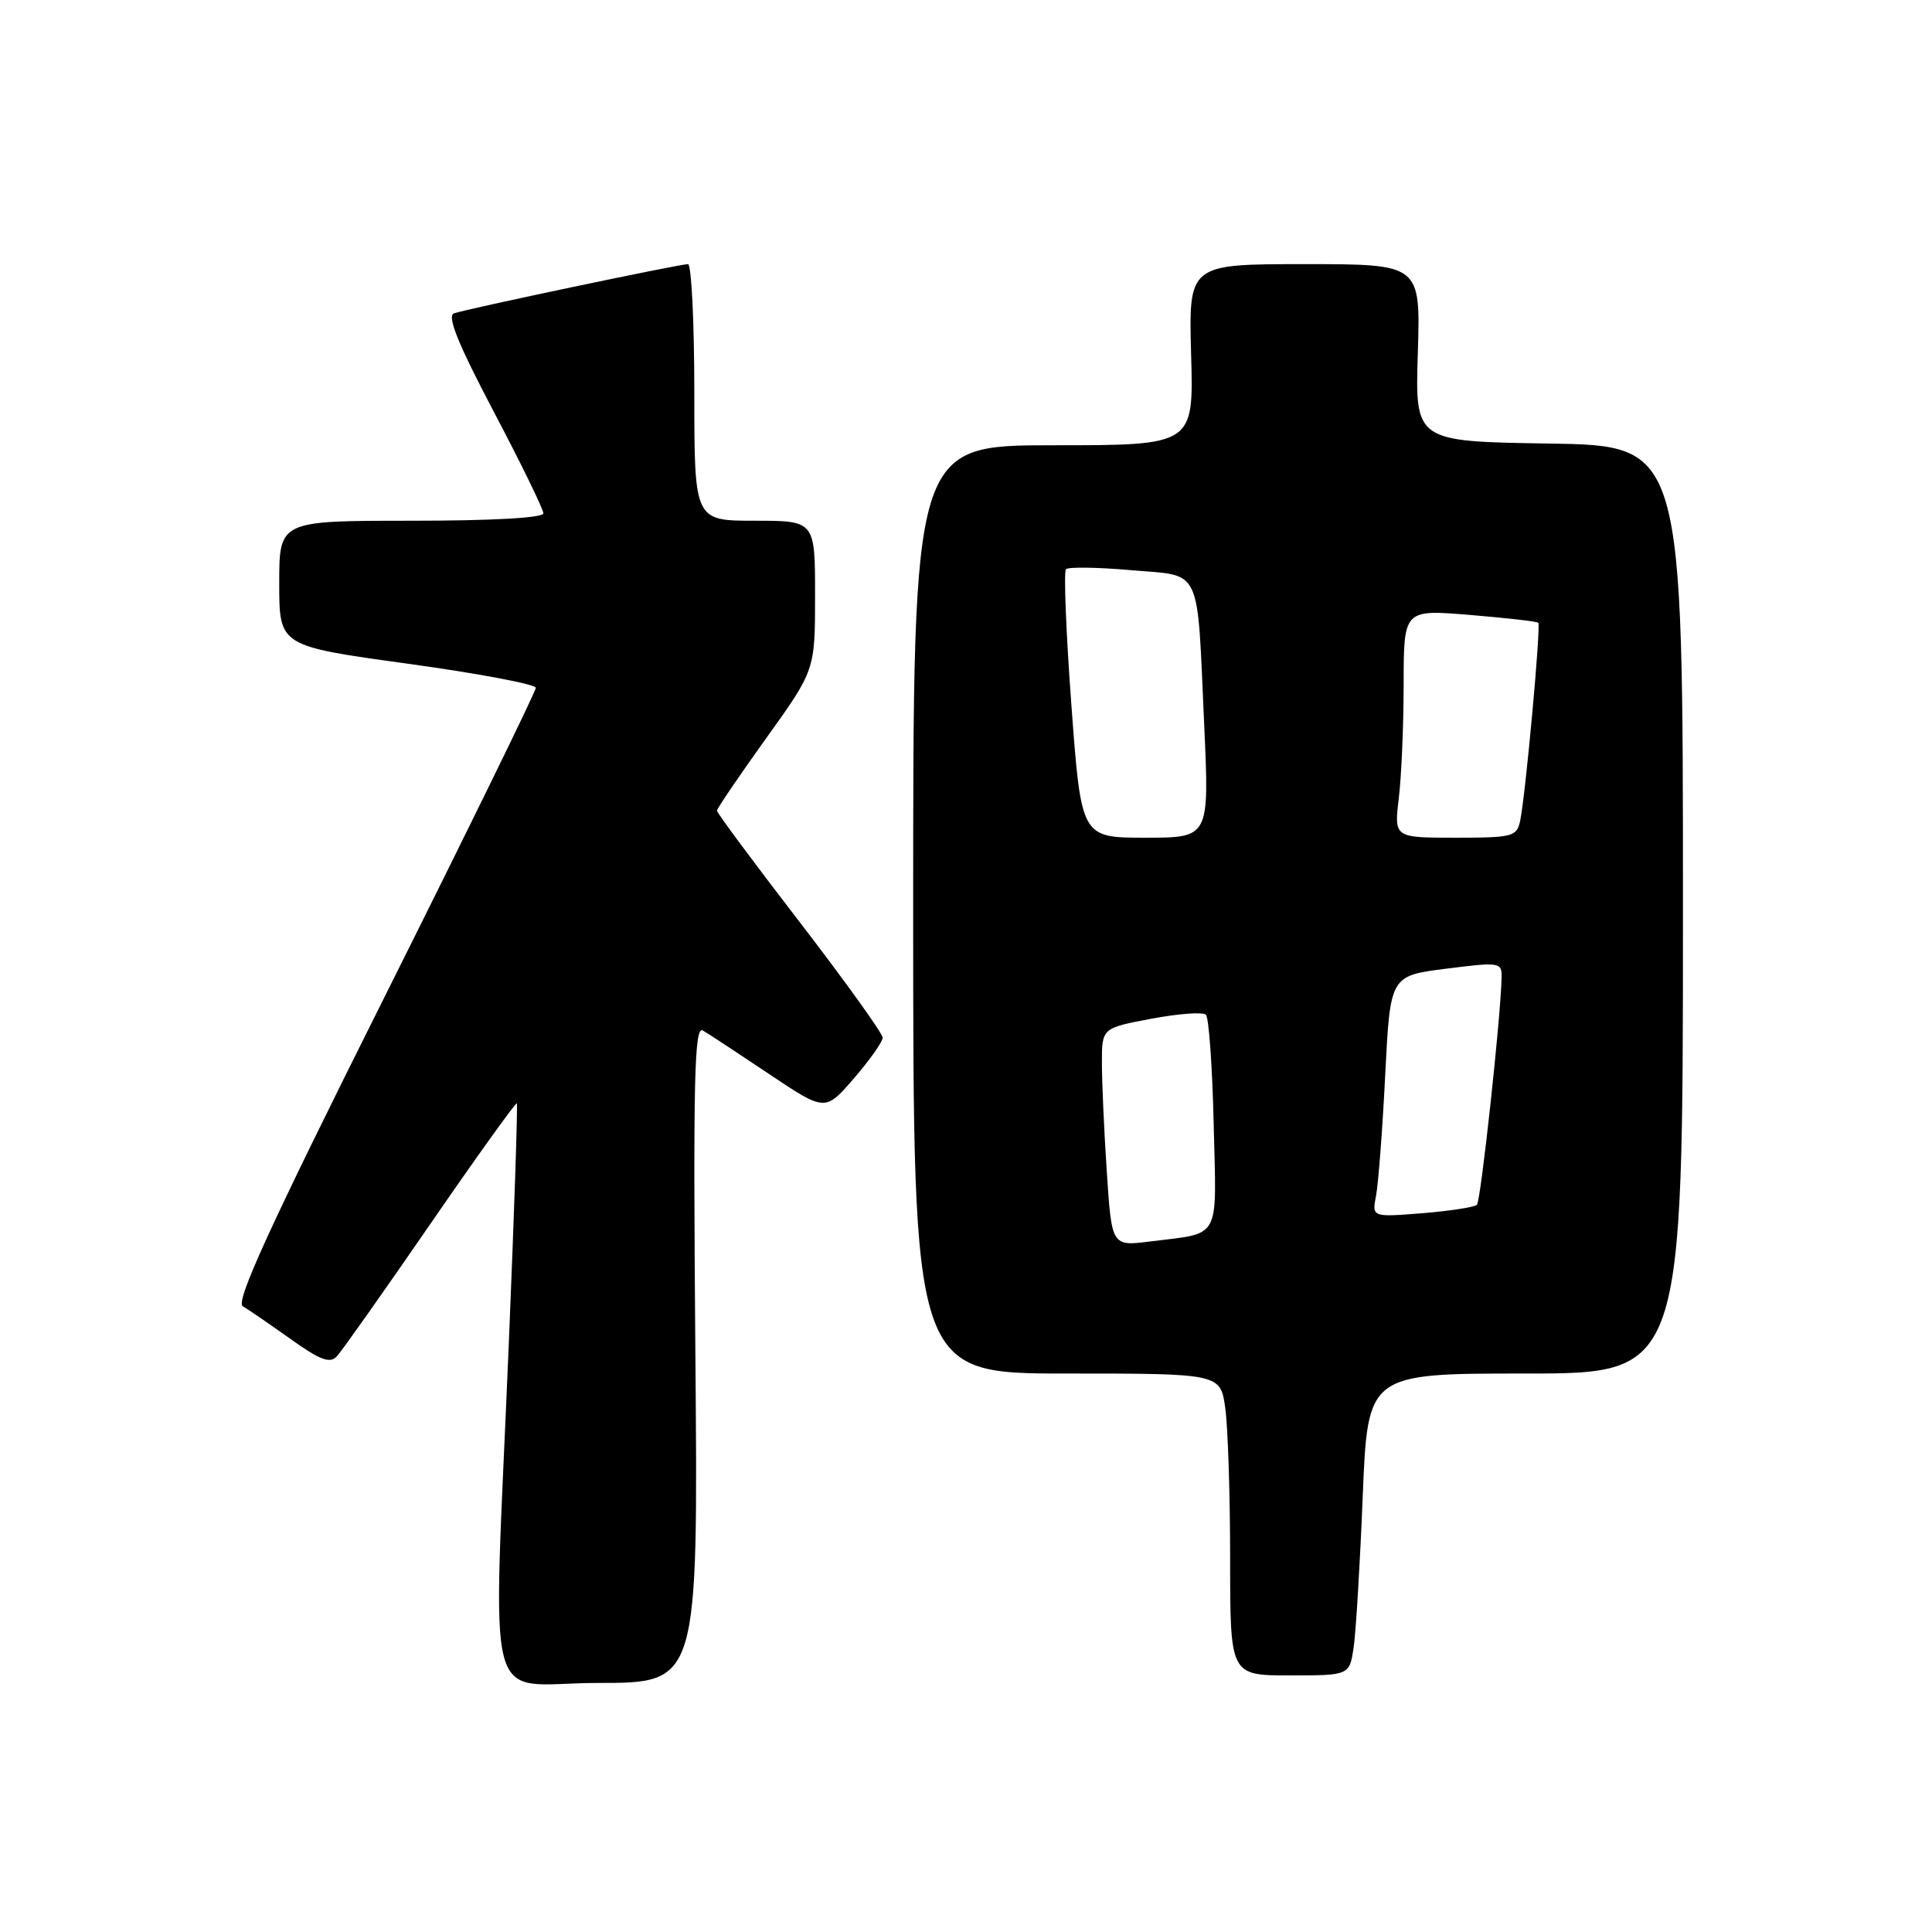 <?xml version="1.0" encoding="UTF-8" standalone="no"?>
<!DOCTYPE svg PUBLIC "-//W3C//DTD SVG 1.1//EN" "http://www.w3.org/Graphics/SVG/1.1/DTD/svg11.dtd" >
<svg xmlns="http://www.w3.org/2000/svg" xmlns:xlink="http://www.w3.org/1999/xlink" version="1.1" viewBox="0 0 256 256">
 <g >
 <path fill="currentColor"
d=" M 92.14 179.37 C 91.84 142.77 92.00 135.87 93.14 136.55 C 93.89 136.99 97.84 139.59 101.92 142.32 C 109.34 147.29 109.34 147.29 113.14 142.90 C 115.23 140.48 116.95 138.05 116.96 137.50 C 116.96 136.95 112.03 130.07 105.99 122.22 C 99.94 114.37 95.00 107.71 95.00 107.42 C 95.00 107.14 97.93 102.83 101.50 97.85 C 108.00 88.80 108.00 88.80 108.00 78.90 C 108.00 69.00 108.00 69.00 100.00 69.00 C 92.00 69.00 92.00 69.00 92.00 52.00 C 92.00 42.65 91.62 35.00 91.16 35.00 C 90.00 35.00 61.82 40.93 60.16 41.52 C 59.20 41.87 60.66 45.49 65.41 54.52 C 69.04 61.41 72.00 67.48 72.00 68.02 C 72.00 68.62 65.27 69.00 54.50 69.00 C 37.00 69.00 37.00 69.00 37.00 77.30 C 37.00 85.60 37.00 85.60 54.00 87.94 C 63.35 89.23 71.00 90.67 71.00 91.14 C 71.00 91.62 61.96 110.08 50.92 132.17 C 35.73 162.53 31.16 172.51 32.17 173.09 C 32.90 173.51 35.74 175.46 38.48 177.41 C 42.39 180.21 43.71 180.71 44.62 179.74 C 45.26 179.06 50.83 171.17 57.01 162.20 C 63.18 153.24 68.35 146.04 68.48 146.20 C 68.62 146.37 68.14 160.68 67.42 178.00 C 65.32 228.67 63.83 223.00 79.25 223.00 C 92.51 223.00 92.51 223.00 92.14 179.37 Z  M 179.37 218.25 C 179.67 216.19 180.21 207.19 180.57 198.25 C 181.23 182.00 181.23 182.00 202.11 182.00 C 223.00 182.00 223.00 182.00 223.00 120.52 C 223.00 59.05 223.00 59.05 205.25 58.77 C 187.50 58.50 187.50 58.50 187.87 46.75 C 188.23 35.00 188.23 35.00 172.87 35.00 C 157.50 35.00 157.50 35.00 157.83 47.00 C 158.17 59.00 158.17 59.00 139.58 59.00 C 121.00 59.00 121.00 59.00 121.00 120.50 C 121.00 182.00 121.00 182.00 141.36 182.00 C 161.73 182.00 161.73 182.00 162.36 186.64 C 162.71 189.19 163.00 198.19 163.00 206.64 C 163.00 222.00 163.00 222.00 170.91 222.00 C 178.82 222.00 178.82 222.00 179.37 218.25 Z  M 146.66 155.32 C 146.30 149.92 146.01 143.41 146.01 140.86 C 146.00 136.23 146.00 136.23 152.54 134.99 C 156.14 134.31 159.41 134.07 159.79 134.46 C 160.18 134.84 160.65 141.38 160.82 148.99 C 161.19 164.59 161.89 163.30 152.41 164.50 C 147.31 165.14 147.31 165.14 146.66 155.32 Z  M 182.34 158.40 C 182.64 156.80 183.19 149.61 183.55 142.40 C 184.21 129.30 184.21 129.30 191.60 128.36 C 198.69 127.46 199.00 127.51 198.97 129.46 C 198.89 134.50 196.22 159.12 195.70 159.64 C 195.37 159.96 192.11 160.46 188.44 160.76 C 181.78 161.29 181.78 161.29 182.34 158.40 Z  M 141.97 93.50 C 141.26 83.87 140.93 75.74 141.25 75.42 C 141.56 75.11 145.44 75.16 149.86 75.55 C 159.40 76.38 158.59 74.66 159.57 96.25 C 160.24 111.00 160.24 111.00 151.76 111.00 C 143.27 111.00 143.27 111.00 141.97 93.50 Z  M 185.35 105.75 C 185.70 102.86 185.99 96.06 185.99 90.63 C 186.00 80.76 186.00 80.76 194.75 81.48 C 199.56 81.88 203.65 82.34 203.83 82.52 C 204.20 82.87 202.15 105.29 201.43 108.75 C 200.99 110.86 200.46 111.00 192.84 111.00 C 184.72 111.00 184.72 111.00 185.35 105.75 Z "/>
</g>
</svg>